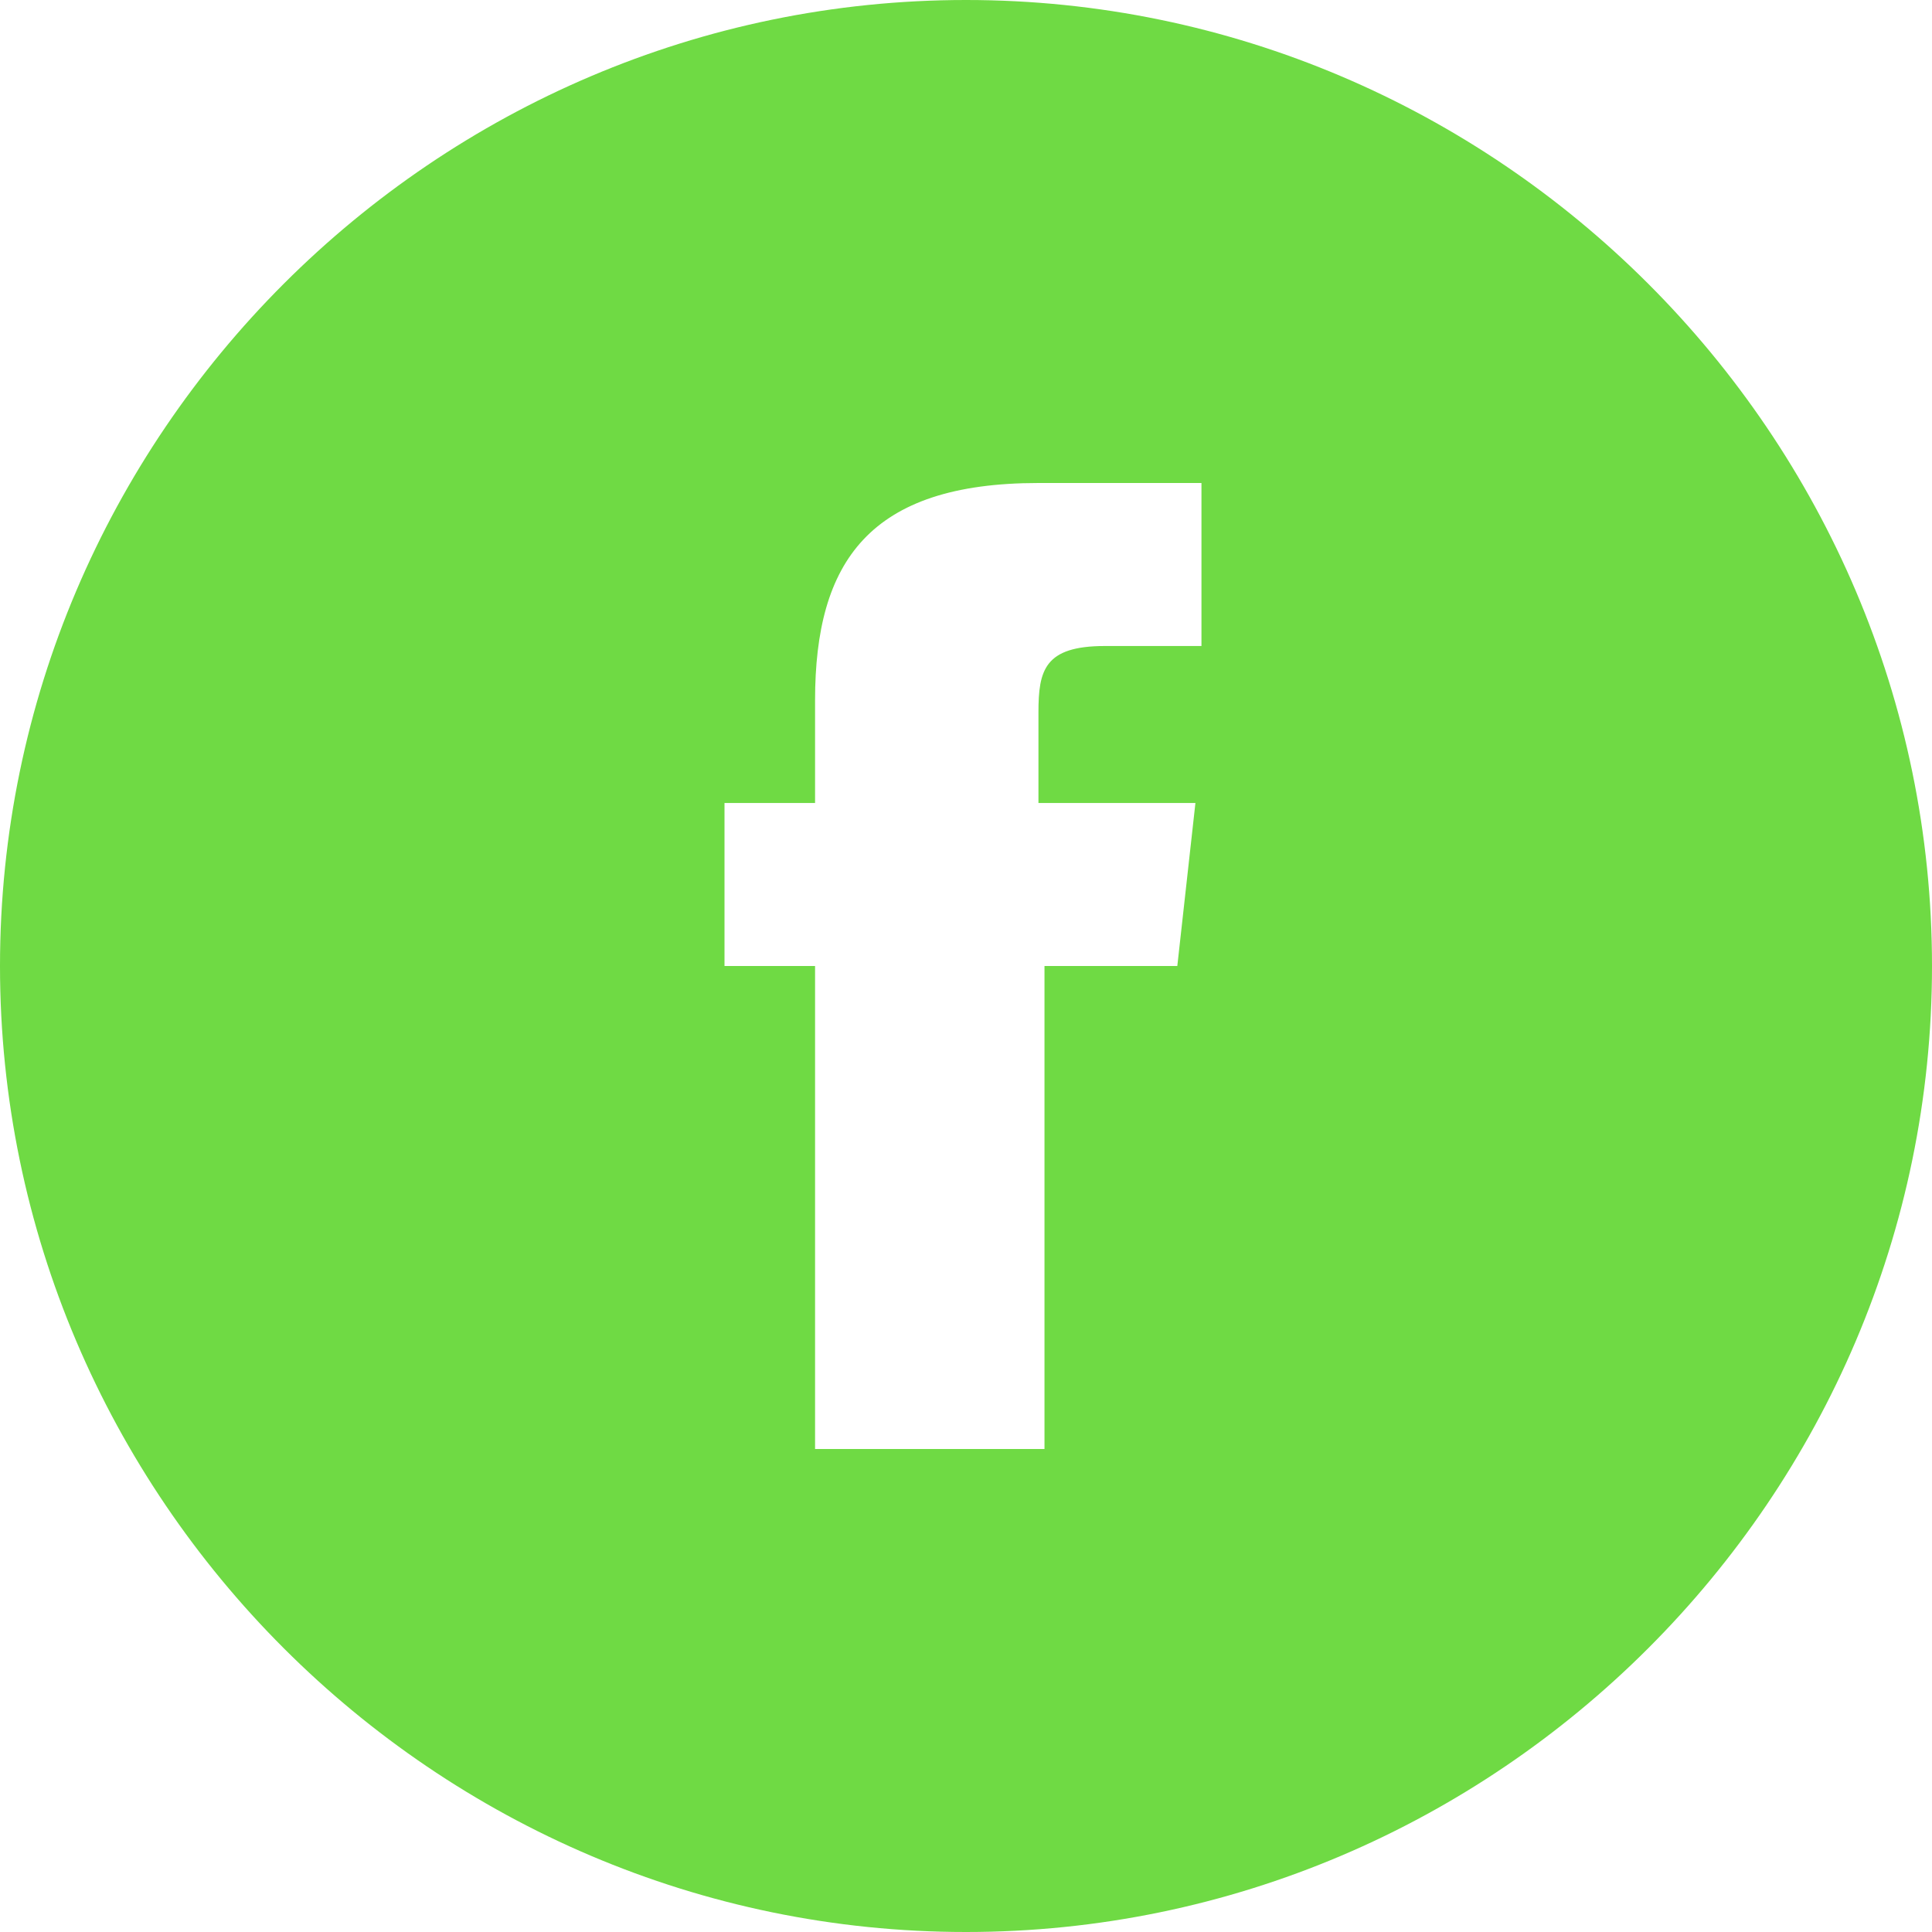 <?xml version="1.0" encoding="utf-8"?>
<svg version="1.1" id="Layer_1" xmlns="http://www.w3.org/2000/svg" xmlns:xlink="http://www.w3.org/1999/xlink" x="0px" y="0px"
	 viewBox="-289 381 32 32" style="enable-background:new -289 381 32 32;" xml:space="preserve">
<style type="text/css">
	.st0{fill:#6FDA44;}
</style>
<path class="st0" d="M-273,413c-8.8,0-16-7.2-16-16s7.2-16,16-16s16,7.2,16,16S-264.2,413-273,413z M-269,389h-2.8
	c-2.8,0-3.7,1.3-3.7,3.6v1.7h-1.5v2.7h1.5v8h3.8v-8h2.2l0.3-2.7h-2.6l0-1.5c0-0.7,0.1-1.1,1.1-1.1h1.6V389z"/>
</svg>
